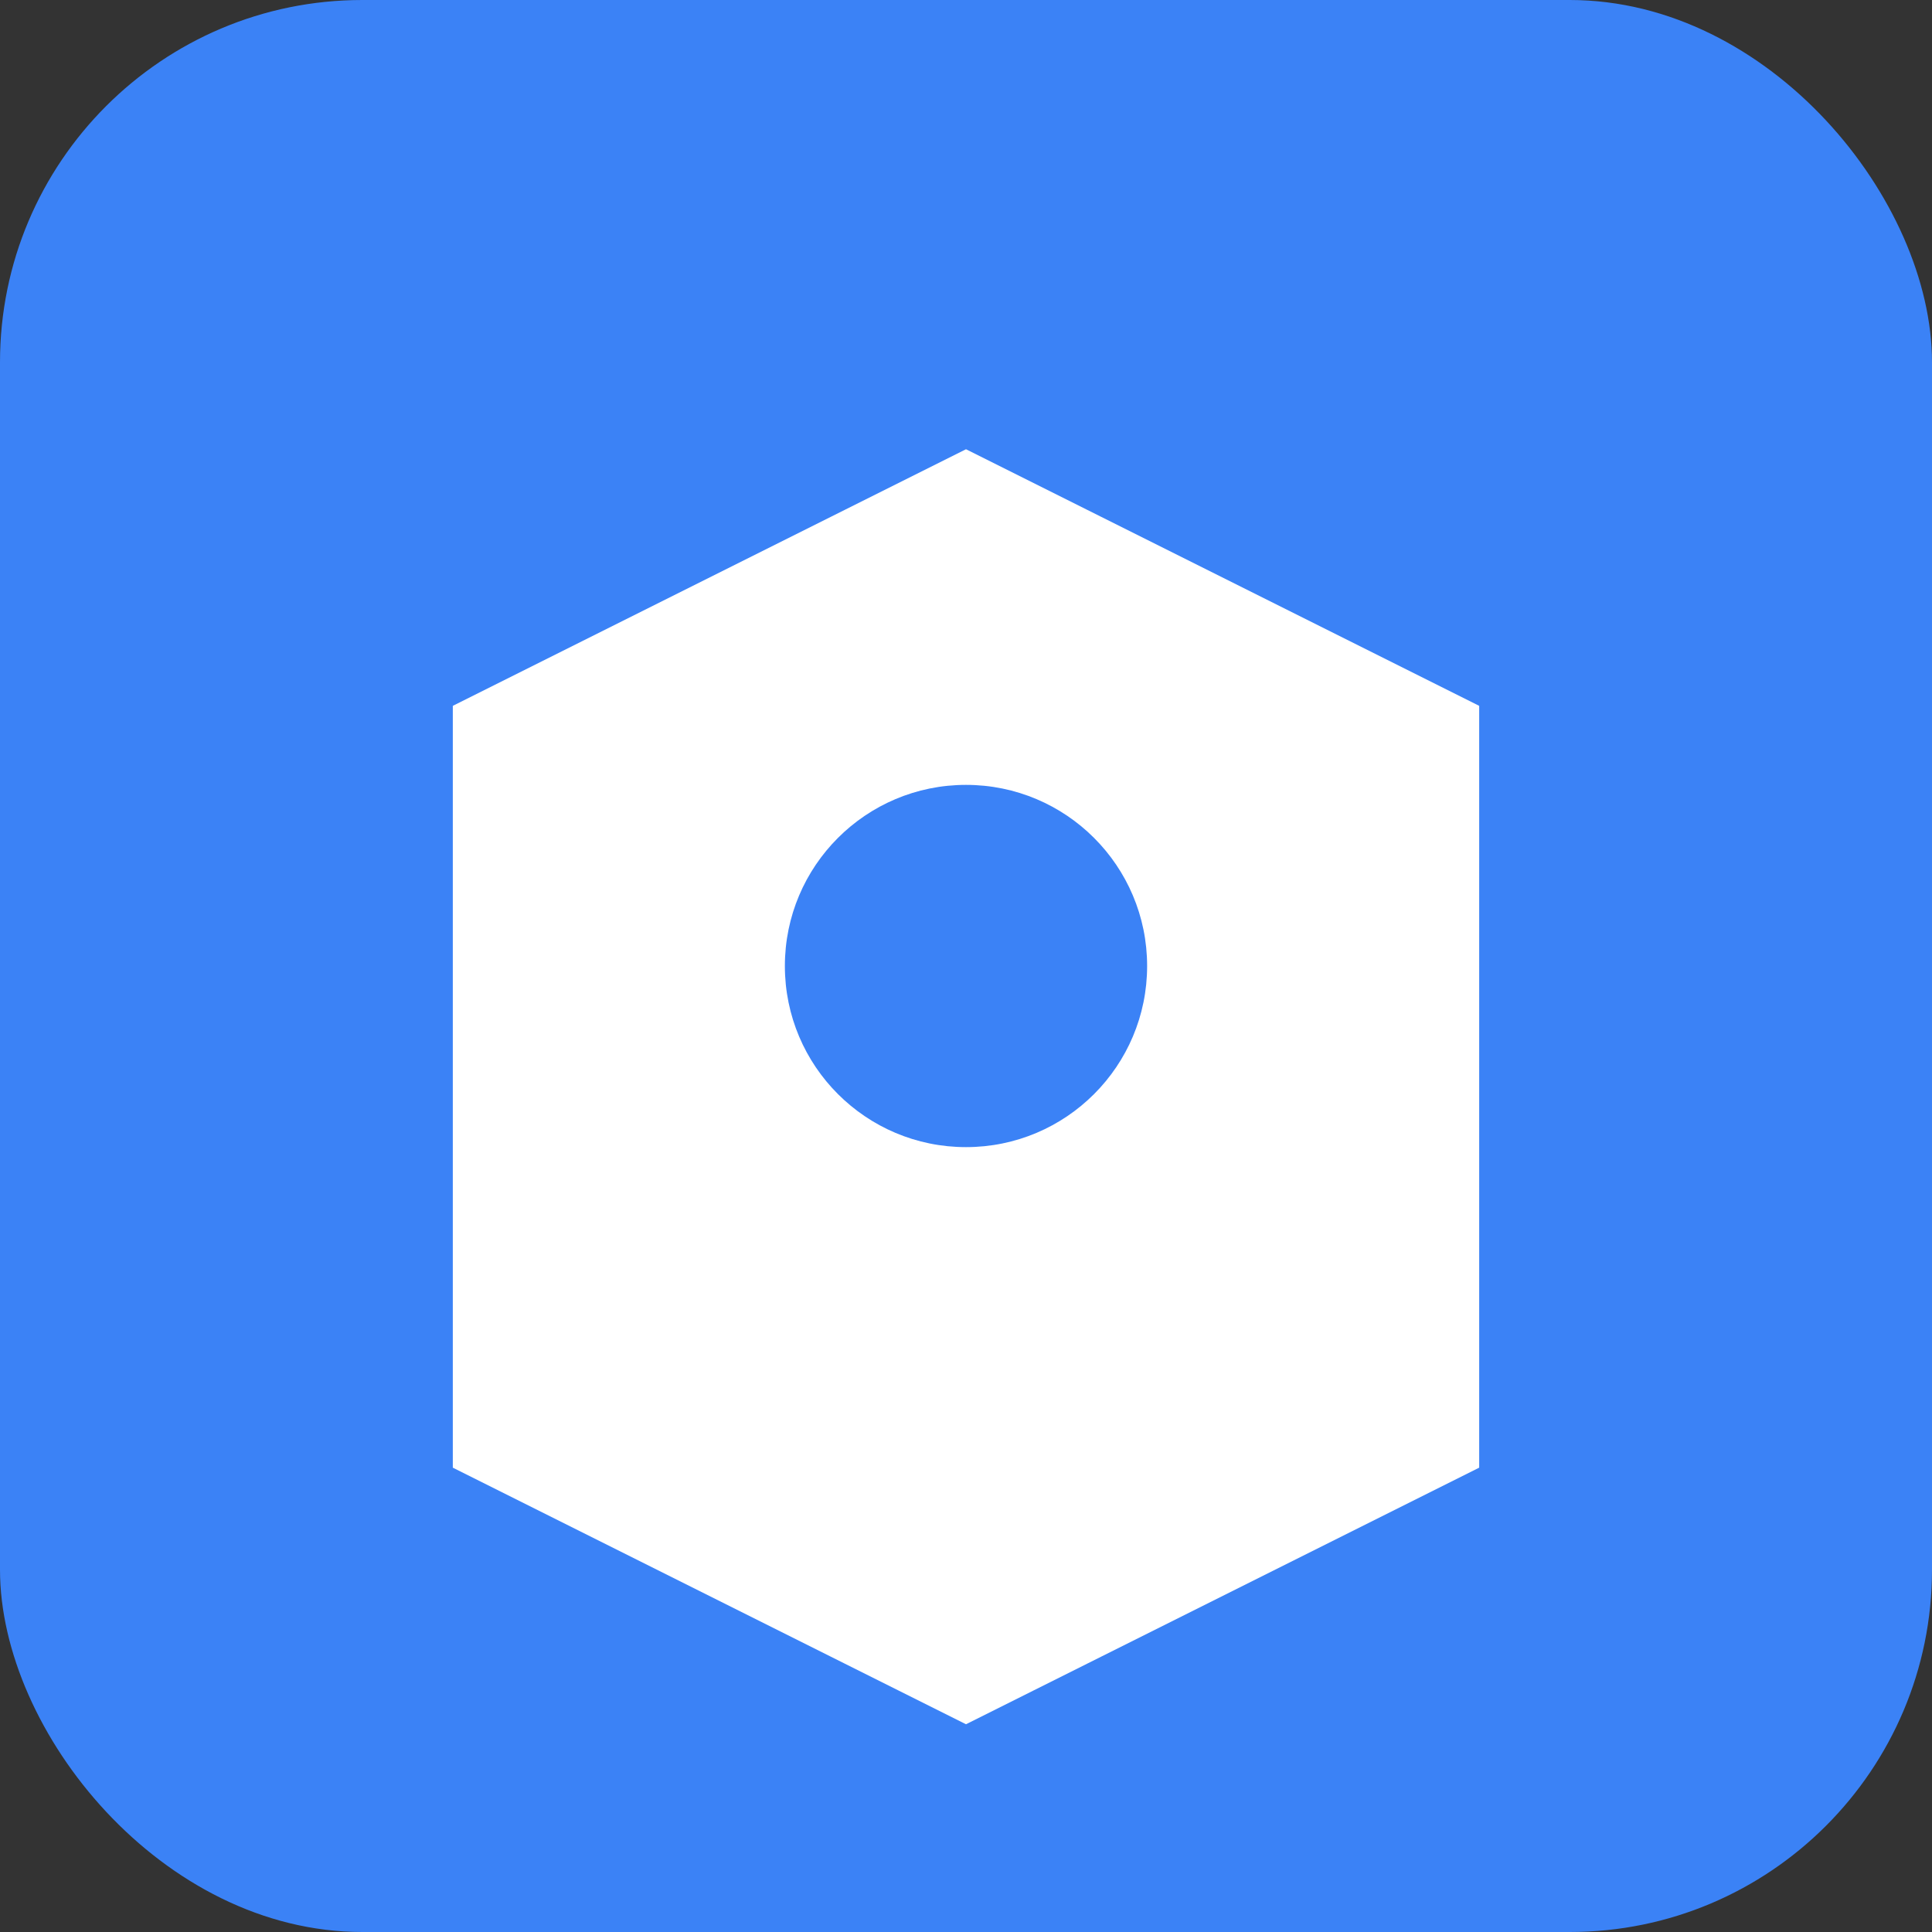 <svg width="32" height="32" viewBox="0 0 32 32" fill="none" xmlns="http://www.w3.org/2000/svg">
  <rect x="0" y="0" width="32" height="32" fill="#333333" stroke="none"/>
  <rect width="32" height="32" rx="6" fill="#3B82F6"/>
  <path d="M8 12L16 8L24 12V24L16 28L8 24V12Z" fill="white" stroke="white" stroke-width="1"/>
  <circle cx="16" cy="16" r="3" fill="#3B82F6"/>
</svg>